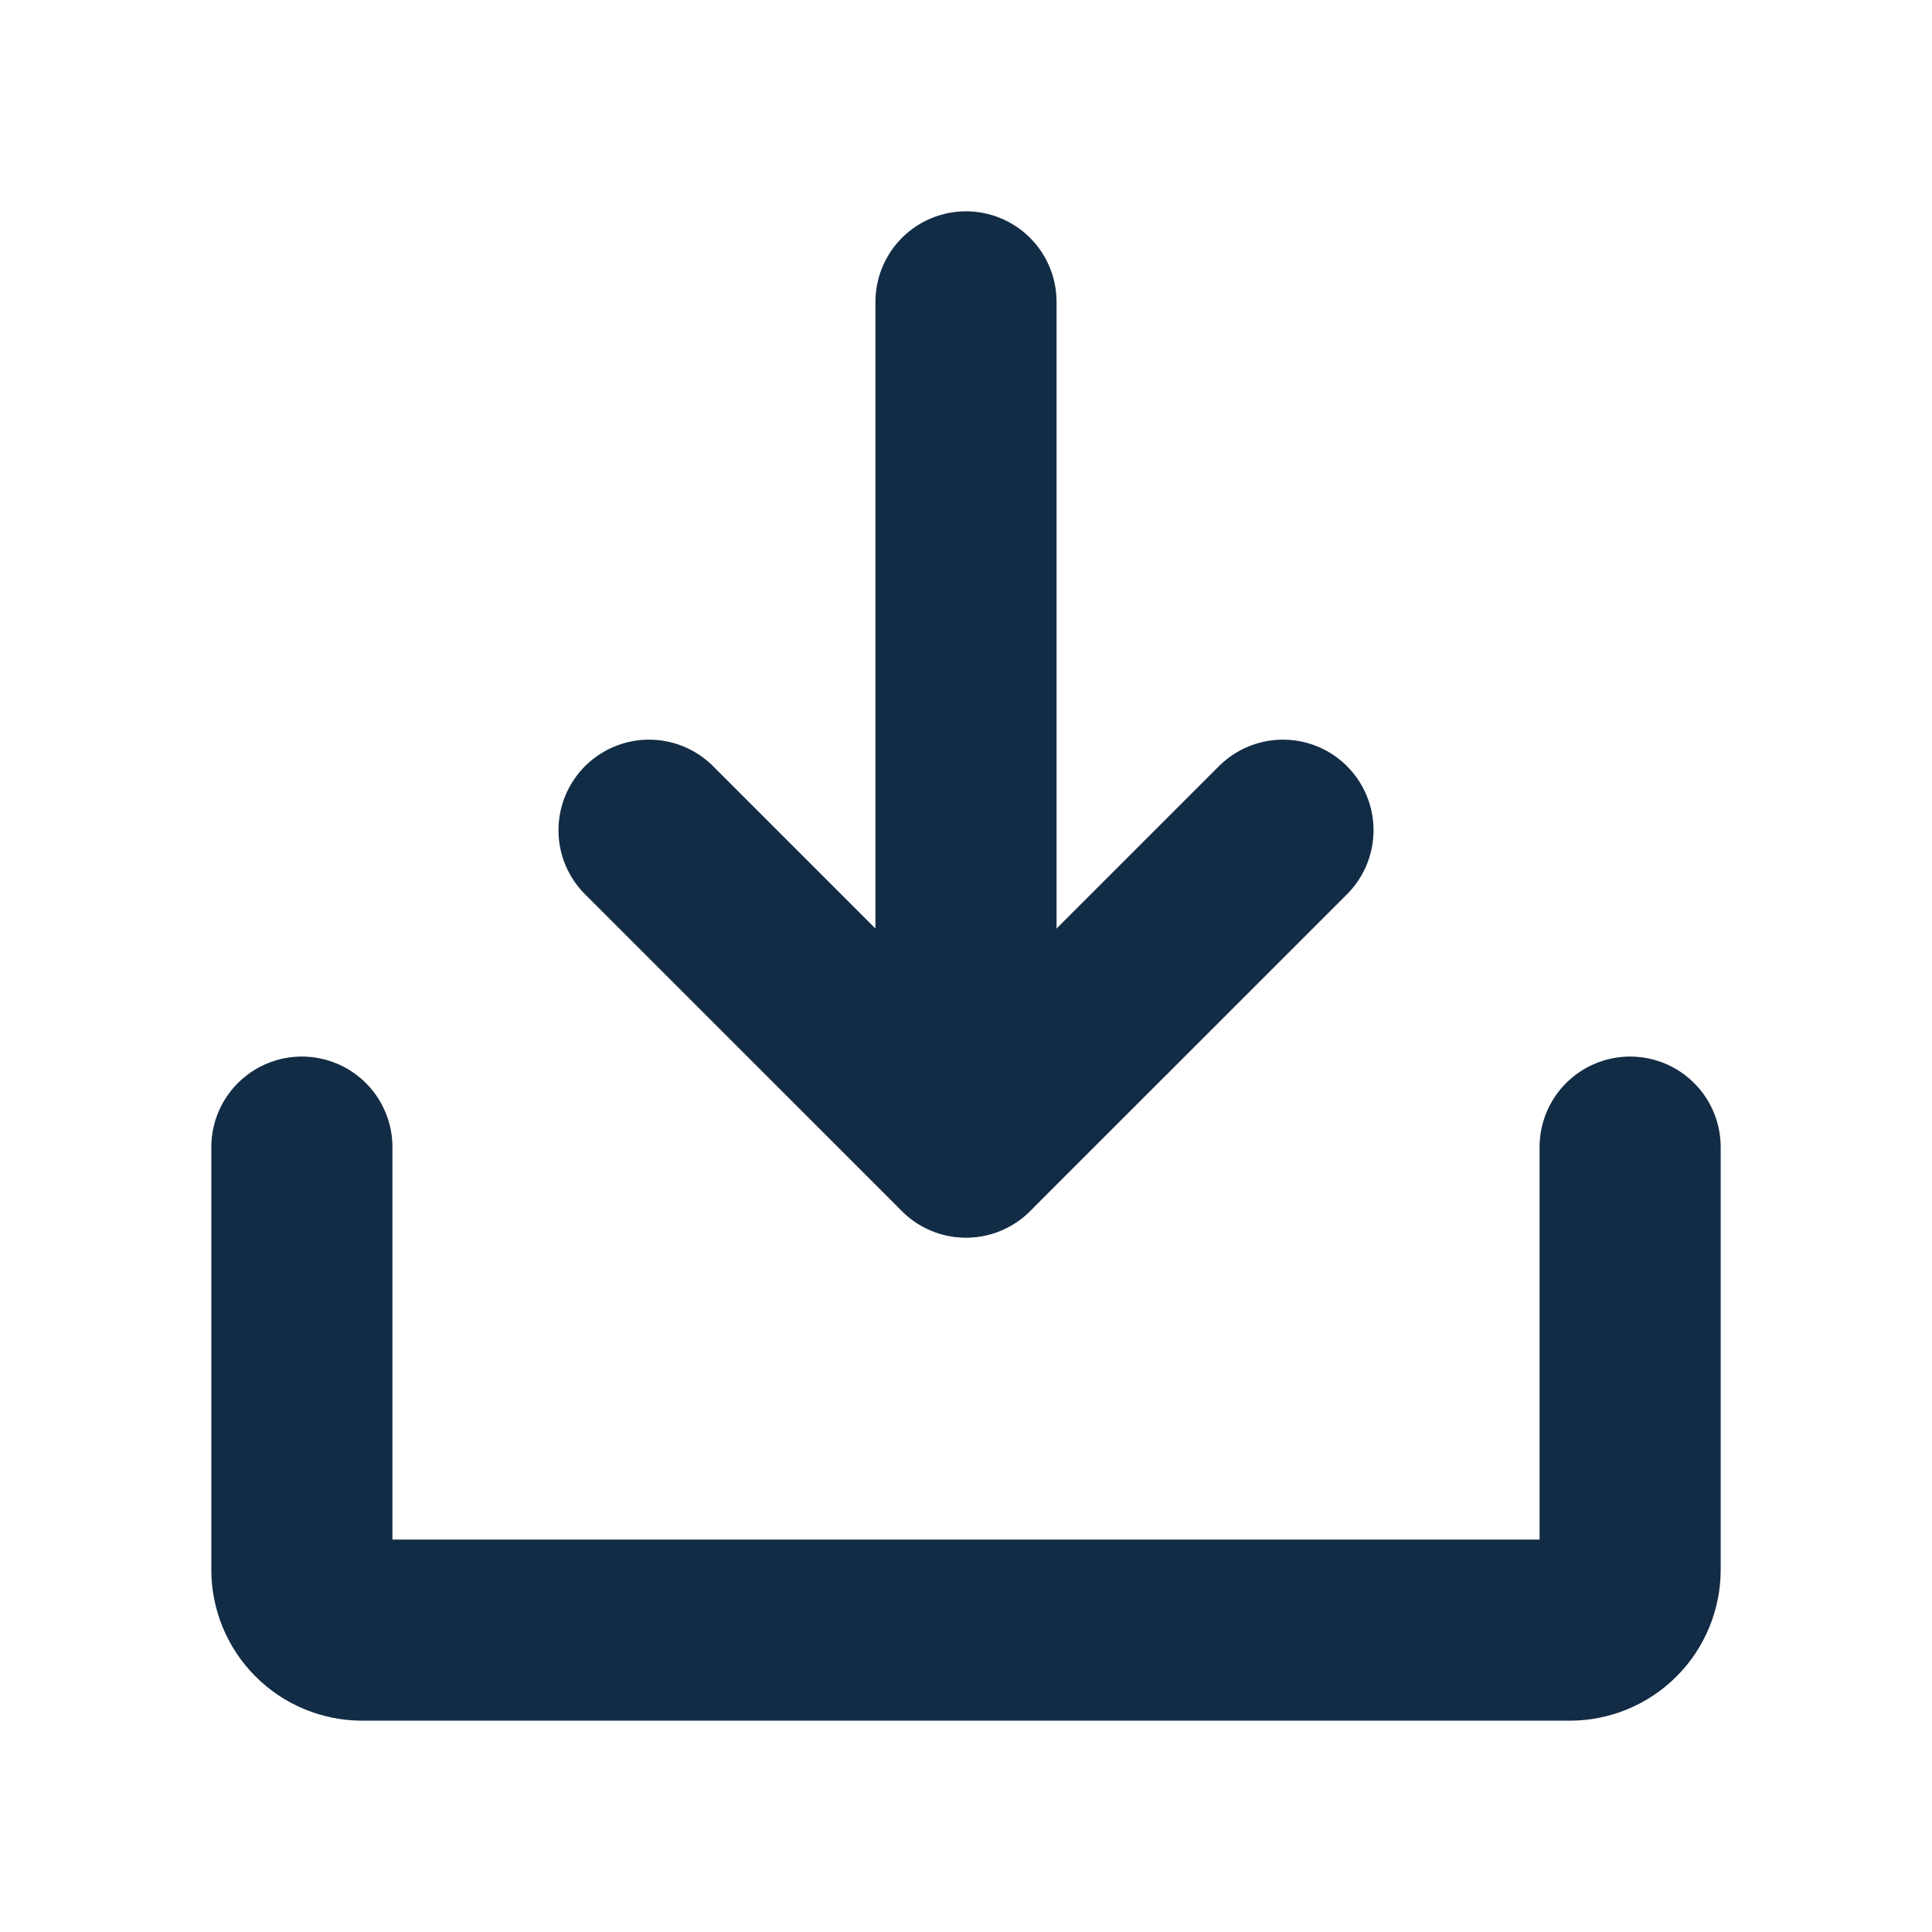 <svg width="32" height="32" viewBox="0 0 32 32" fill="none" xmlns="http://www.w3.org/2000/svg">
<path d="M10.75 13.751L16 19L21.25 13.751" stroke="#132C45" stroke-width="3" stroke-linecap="round" stroke-linejoin="round"/>
<path d="M16 5V18.996" stroke="#132C45" stroke-width="3" stroke-linecap="round" stroke-linejoin="round"/>
<path d="M27 19V26C27 26.265 26.895 26.52 26.707 26.707C26.52 26.895 26.265 27 26 27H6C5.735 27 5.48 26.895 5.293 26.707C5.105 26.52 5 26.265 5 26V19" stroke="#132C45" stroke-width="3" stroke-linecap="round" stroke-linejoin="round"/>
</svg>
